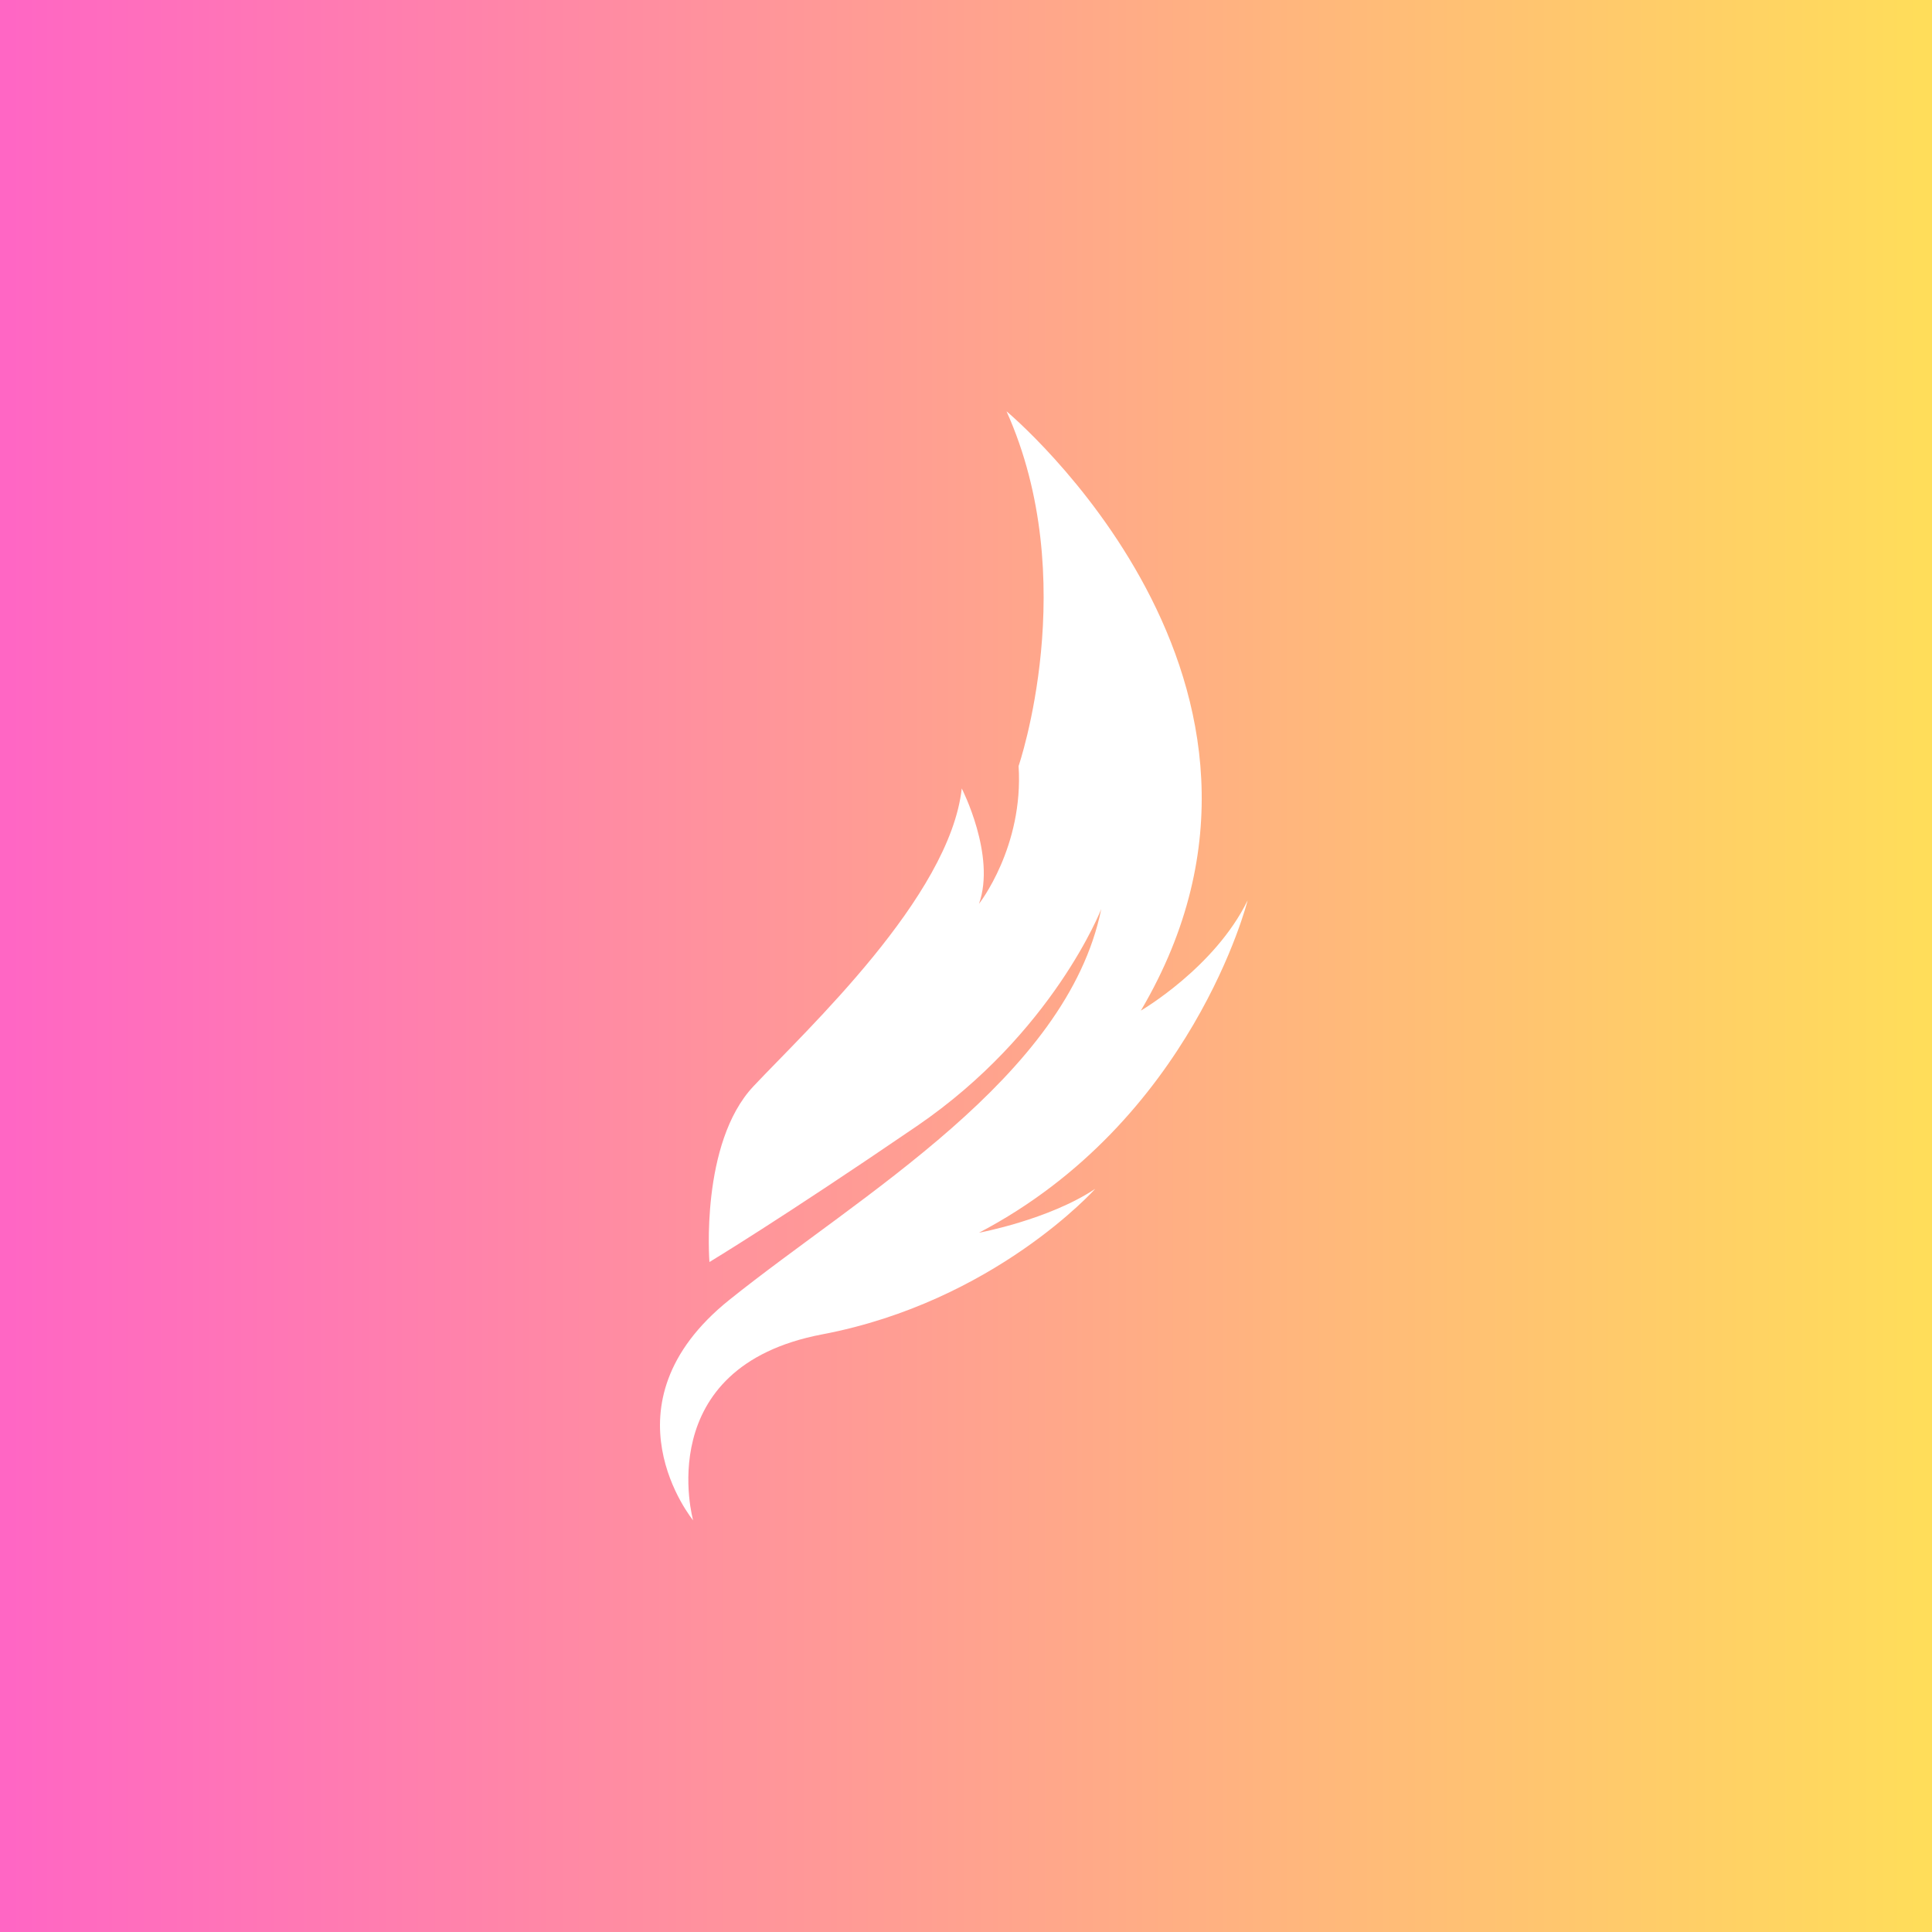 <svg xmlns="http://www.w3.org/2000/svg" xmlns:xlink="http://www.w3.org/1999/xlink" width="500"
  zoomAndPan="magnify" viewBox="0 0 375 375" height="500" preserveAspectRatio="xMidYMid meet"
  version="1.0">
  <defs>
    <linearGradient x1="0" gradientTransform="matrix(0.75, 0, 0, 0.75, 0, 0)" y1="0"
      x2="500" gradientUnits="userSpaceOnUse" y2="0" id="15546be5ce">
      <stop stop-opacity="1" stop-color="rgb(100%, 39.999%, 76.9%)" offset="0" />
      <stop stop-opacity="1" stop-color="rgb(100%, 40.182%, 76.735%)" offset="0.008" />
      <stop stop-opacity="1" stop-color="rgb(100%, 40.55%, 76.407%)" offset="0.016" />
      <stop stop-opacity="1" stop-color="rgb(100%, 40.918%, 76.079%)" offset="0.023" />
      <stop stop-opacity="1" stop-color="rgb(100%, 41.287%, 75.751%)" offset="0.031" />
      <stop stop-opacity="1" stop-color="rgb(100%, 41.655%, 75.423%)" offset="0.039" />
      <stop stop-opacity="1" stop-color="rgb(100%, 42.023%, 75.093%)" offset="0.047" />
      <stop stop-opacity="1" stop-color="rgb(100%, 42.39%, 74.765%)" offset="0.055" />
      <stop stop-opacity="1" stop-color="rgb(100%, 42.758%, 74.437%)" offset="0.062" />
      <stop stop-opacity="1" stop-color="rgb(100%, 43.126%, 74.109%)" offset="0.07" />
      <stop stop-opacity="1" stop-color="rgb(100%, 43.494%, 73.781%)" offset="0.078" />
      <stop stop-opacity="1" stop-color="rgb(100%, 43.863%, 73.453%)" offset="0.086" />
      <stop stop-opacity="1" stop-color="rgb(100%, 44.231%, 73.125%)" offset="0.094" />
      <stop stop-opacity="1" stop-color="rgb(100%, 44.598%, 72.797%)" offset="0.102" />
      <stop stop-opacity="1" stop-color="rgb(100%, 44.966%, 72.469%)" offset="0.109" />
      <stop stop-opacity="1" stop-color="rgb(100%, 45.334%, 72.141%)" offset="0.117" />
      <stop stop-opacity="1" stop-color="rgb(100%, 45.702%, 71.812%)" offset="0.125" />
      <stop stop-opacity="1" stop-color="rgb(100%, 46.069%, 71.484%)" offset="0.133" />
      <stop stop-opacity="1" stop-color="rgb(100%, 46.439%, 71.156%)" offset="0.141" />
      <stop stop-opacity="1" stop-color="rgb(100%, 46.806%, 70.828%)" offset="0.148" />
      <stop stop-opacity="1" stop-color="rgb(100%, 47.174%, 70.5%)" offset="0.156" />
      <stop stop-opacity="1" stop-color="rgb(100%, 47.542%, 70.172%)" offset="0.164" />
      <stop stop-opacity="1" stop-color="rgb(100%, 47.91%, 69.844%)" offset="0.172" />
      <stop stop-opacity="1" stop-color="rgb(100%, 48.277%, 69.516%)" offset="0.18" />
      <stop stop-opacity="1" stop-color="rgb(100%, 48.647%, 69.188%)" offset="0.188" />
      <stop stop-opacity="1" stop-color="rgb(100%, 49.014%, 68.86%)" offset="0.195" />
      <stop stop-opacity="1" stop-color="rgb(100%, 49.382%, 68.532%)" offset="0.203" />
      <stop stop-opacity="1" stop-color="rgb(100%, 49.75%, 68.204%)" offset="0.211" />
      <stop stop-opacity="1" stop-color="rgb(100%, 50.117%, 67.876%)" offset="0.219" />
      <stop stop-opacity="1" stop-color="rgb(100%, 50.485%, 67.548%)" offset="0.227" />
      <stop stop-opacity="1" stop-color="rgb(100%, 50.853%, 67.22%)" offset="0.234" />
      <stop stop-opacity="1" stop-color="rgb(100%, 51.222%, 66.89%)" offset="0.242" />
      <stop stop-opacity="1" stop-color="rgb(100%, 51.59%, 66.562%)" offset="0.25" />
      <stop stop-opacity="1" stop-color="rgb(100%, 51.958%, 66.234%)" offset="0.258" />
      <stop stop-opacity="1" stop-color="rgb(100%, 52.325%, 65.906%)" offset="0.266" />
      <stop stop-opacity="1" stop-color="rgb(100%, 52.693%, 65.578%)" offset="0.273" />
      <stop stop-opacity="1" stop-color="rgb(100%, 53.061%, 65.25%)" offset="0.281" />
      <stop stop-opacity="1" stop-color="rgb(100%, 53.43%, 64.922%)" offset="0.289" />
      <stop stop-opacity="1" stop-color="rgb(100%, 53.798%, 64.594%)" offset="0.297" />
      <stop stop-opacity="1" stop-color="rgb(100%, 54.166%, 64.265%)" offset="0.305" />
      <stop stop-opacity="1" stop-color="rgb(100%, 54.533%, 63.937%)" offset="0.312" />
      <stop stop-opacity="1" stop-color="rgb(100%, 54.901%, 63.609%)" offset="0.32" />
      <stop stop-opacity="1" stop-color="rgb(100%, 55.269%, 63.281%)" offset="0.328" />
      <stop stop-opacity="1" stop-color="rgb(100%, 55.637%, 62.953%)" offset="0.336" />
      <stop stop-opacity="1" stop-color="rgb(100%, 56.006%, 62.625%)" offset="0.344" />
      <stop stop-opacity="1" stop-color="rgb(100%, 56.374%, 62.297%)" offset="0.352" />
      <stop stop-opacity="1" stop-color="rgb(100%, 56.741%, 61.969%)" offset="0.359" />
      <stop stop-opacity="1" stop-color="rgb(100%, 57.109%, 61.641%)" offset="0.367" />
      <stop stop-opacity="1" stop-color="rgb(100%, 57.477%, 61.313%)" offset="0.375" />
      <stop stop-opacity="1" stop-color="rgb(100%, 57.845%, 60.985%)" offset="0.383" />
      <stop stop-opacity="1" stop-color="rgb(100%, 58.212%, 60.657%)" offset="0.391" />
      <stop stop-opacity="1" stop-color="rgb(100%, 58.582%, 60.329%)" offset="0.398" />
      <stop stop-opacity="1" stop-color="rgb(100%, 58.949%, 60.001%)" offset="0.406" />
      <stop stop-opacity="1" stop-color="rgb(100%, 59.317%, 59.673%)" offset="0.414" />
      <stop stop-opacity="1" stop-color="rgb(100%, 59.685%, 59.344%)" offset="0.422" />
      <stop stop-opacity="1" stop-color="rgb(100%, 60.052%, 59.016%)" offset="0.43" />
      <stop stop-opacity="1" stop-color="rgb(100%, 60.42%, 58.687%)" offset="0.438" />
      <stop stop-opacity="1" stop-color="rgb(100%, 60.789%, 58.359%)" offset="0.445" />
      <stop stop-opacity="1" stop-color="rgb(100%, 61.157%, 58.031%)" offset="0.453" />
      <stop stop-opacity="1" stop-color="rgb(100%, 61.525%, 57.703%)" offset="0.461" />
      <stop stop-opacity="1" stop-color="rgb(100%, 61.893%, 57.375%)" offset="0.469" />
      <stop stop-opacity="1" stop-color="rgb(100%, 62.26%, 57.047%)" offset="0.477" />
      <stop stop-opacity="1" stop-color="rgb(100%, 62.628%, 56.718%)" offset="0.484" />
      <stop stop-opacity="1" stop-color="rgb(100%, 62.996%, 56.39%)" offset="0.492" />
      <stop stop-opacity="1" stop-color="rgb(100%, 63.365%, 56.062%)" offset="0.5" />
      <stop stop-opacity="1" stop-color="rgb(100%, 63.733%, 55.734%)" offset="0.508" />
      <stop stop-opacity="1" stop-color="rgb(100%, 64.101%, 55.406%)" offset="0.516" />
      <stop stop-opacity="1" stop-color="rgb(100%, 64.468%, 55.078%)" offset="0.523" />
      <stop stop-opacity="1" stop-color="rgb(100%, 64.836%, 54.75%)" offset="0.531" />
      <stop stop-opacity="1" stop-color="rgb(100%, 65.204%, 54.422%)" offset="0.539" />
      <stop stop-opacity="1" stop-color="rgb(100%, 65.573%, 54.094%)" offset="0.547" />
      <stop stop-opacity="1" stop-color="rgb(100%, 65.941%, 53.766%)" offset="0.555" />
      <stop stop-opacity="1" stop-color="rgb(100%, 66.309%, 53.438%)" offset="0.562" />
      <stop stop-opacity="1" stop-color="rgb(100%, 66.676%, 53.11%)" offset="0.57" />
      <stop stop-opacity="1" stop-color="rgb(100%, 67.044%, 52.782%)" offset="0.578" />
      <stop stop-opacity="1" stop-color="rgb(100%, 67.412%, 52.454%)" offset="0.586" />
      <stop stop-opacity="1" stop-color="rgb(100%, 67.78%, 52.126%)" offset="0.594" />
      <stop stop-opacity="1" stop-color="rgb(100%, 68.149%, 51.797%)" offset="0.602" />
      <stop stop-opacity="1" stop-color="rgb(100%, 68.517%, 51.469%)" offset="0.609" />
      <stop stop-opacity="1" stop-color="rgb(100%, 68.884%, 51.141%)" offset="0.617" />
      <stop stop-opacity="1" stop-color="rgb(100%, 69.252%, 50.813%)" offset="0.625" />
      <stop stop-opacity="1" stop-color="rgb(100%, 69.62%, 50.484%)" offset="0.633" />
      <stop stop-opacity="1" stop-color="rgb(100%, 69.987%, 50.156%)" offset="0.641" />
      <stop stop-opacity="1" stop-color="rgb(100%, 70.357%, 49.828%)" offset="0.648" />
      <stop stop-opacity="1" stop-color="rgb(100%, 70.724%, 49.5%)" offset="0.656" />
      <stop stop-opacity="1" stop-color="rgb(100%, 71.092%, 49.171%)" offset="0.664" />
      <stop stop-opacity="1" stop-color="rgb(100%, 71.46%, 48.843%)" offset="0.672" />
      <stop stop-opacity="1" stop-color="rgb(100%, 71.828%, 48.515%)" offset="0.68" />
      <stop stop-opacity="1" stop-color="rgb(100%, 72.195%, 48.187%)" offset="0.688" />
      <stop stop-opacity="1" stop-color="rgb(100%, 72.563%, 47.859%)" offset="0.695" />
      <stop stop-opacity="1" stop-color="rgb(100%, 72.932%, 47.531%)" offset="0.703" />
      <stop stop-opacity="1" stop-color="rgb(100%, 73.3%, 47.203%)" offset="0.711" />
      <stop stop-opacity="1" stop-color="rgb(100%, 73.668%, 46.875%)" offset="0.719" />
      <stop stop-opacity="1" stop-color="rgb(100%, 74.036%, 46.547%)" offset="0.727" />
      <stop stop-opacity="1" stop-color="rgb(100%, 74.403%, 46.219%)" offset="0.734" />
      <stop stop-opacity="1" stop-color="rgb(100%, 74.771%, 45.891%)" offset="0.742" />
      <stop stop-opacity="1" stop-color="rgb(100%, 75.139%, 45.563%)" offset="0.75" />
      <stop stop-opacity="1" stop-color="rgb(100%, 75.508%, 45.235%)" offset="0.758" />
      <stop stop-opacity="1" stop-color="rgb(100%, 75.876%, 44.907%)" offset="0.766" />
      <stop stop-opacity="1" stop-color="rgb(100%, 76.244%, 44.579%)" offset="0.773" />
      <stop stop-opacity="1" stop-color="rgb(100%, 76.611%, 44.25%)" offset="0.781" />
      <stop stop-opacity="1" stop-color="rgb(100%, 76.979%, 43.922%)" offset="0.789" />
      <stop stop-opacity="1" stop-color="rgb(100%, 77.347%, 43.594%)" offset="0.797" />
      <stop stop-opacity="1" stop-color="rgb(100%, 77.716%, 43.266%)" offset="0.805" />
      <stop stop-opacity="1" stop-color="rgb(100%, 78.084%, 42.938%)" offset="0.812" />
      <stop stop-opacity="1" stop-color="rgb(100%, 78.452%, 42.61%)" offset="0.82" />
      <stop stop-opacity="1" stop-color="rgb(100%, 78.819%, 42.281%)" offset="0.828" />
      <stop stop-opacity="1" stop-color="rgb(100%, 79.187%, 41.953%)" offset="0.836" />
      <stop stop-opacity="1" stop-color="rgb(100%, 79.555%, 41.624%)" offset="0.844" />
      <stop stop-opacity="1" stop-color="rgb(100%, 79.922%, 41.296%)" offset="0.852" />
      <stop stop-opacity="1" stop-color="rgb(100%, 80.292%, 40.968%)" offset="0.859" />
      <stop stop-opacity="1" stop-color="rgb(100%, 80.659%, 40.64%)" offset="0.867" />
      <stop stop-opacity="1" stop-color="rgb(100%, 81.027%, 40.312%)" offset="0.875" />
      <stop stop-opacity="1" stop-color="rgb(100%, 81.395%, 39.984%)" offset="0.883" />
      <stop stop-opacity="1" stop-color="rgb(100%, 81.763%, 39.656%)" offset="0.891" />
      <stop stop-opacity="1" stop-color="rgb(100%, 82.13%, 39.328%)" offset="0.898" />
      <stop stop-opacity="1" stop-color="rgb(100%, 82.5%, 39%)" offset="0.906" />
      <stop stop-opacity="1" stop-color="rgb(100%, 82.867%, 38.672%)" offset="0.914" />
      <stop stop-opacity="1" stop-color="rgb(100%, 83.235%, 38.344%)" offset="0.922" />
      <stop stop-opacity="1" stop-color="rgb(100%, 83.603%, 38.016%)" offset="0.93" />
      <stop stop-opacity="1" stop-color="rgb(100%, 83.971%, 37.688%)" offset="0.938" />
      <stop stop-opacity="1" stop-color="rgb(100%, 84.338%, 37.36%)" offset="0.945" />
      <stop stop-opacity="1" stop-color="rgb(100%, 84.706%, 37.032%)" offset="0.953" />
      <stop stop-opacity="1" stop-color="rgb(100%, 85.075%, 36.703%)" offset="0.961" />
      <stop stop-opacity="1" stop-color="rgb(100%, 85.443%, 36.375%)" offset="0.969" />
      <stop stop-opacity="1" stop-color="rgb(100%, 85.811%, 36.047%)" offset="0.977" />
      <stop stop-opacity="1" stop-color="rgb(100%, 86.179%, 35.719%)" offset="0.984" />
      <stop stop-opacity="1" stop-color="rgb(100%, 86.546%, 35.391%)" offset="0.992" />
      <stop stop-opacity="1" stop-color="rgb(100%, 86.914%, 35.063%)" offset="1" />
    </linearGradient>
    <clipPath id="fb2eaa6d31">
      <path d="M 128 79.859 L 243 79.859 L 243 295.109 L 128 295.109 Z M 128 79.859 "
        clip-rule="nonzero" />
    </clipPath>
  </defs>
  <rect x="-37.5" width="450" fill="#ffffff" y="-37.5" height="450" fill-opacity="1" />
  <rect x="-37.5" fill="url(#15546be5ce)" width="450" y="-37.5" height="450" />
  <g clip-path="url(#fb2eaa6d31)">
    <path fill="#ffffff"
      d="M 137.703 244.957 C 137.703 244.957 135.863 221.895 146.23 210.863 C 156.594 199.832 184.332 174.098 186.676 153.039 C 186.676 153.039 193.359 166.07 190.02 175.434 C 190.02 175.434 198.715 164.402 197.707 148.691 C 197.707 148.691 210.074 112.59 195.367 79.836 C 195.367 79.836 258.879 132.648 221.441 196.16 C 221.441 196.16 235.809 187.801 242.164 174.762 C 242.164 174.762 231.469 217.547 190.02 239.273 C 190.02 239.273 203.559 236.766 212.586 230.75 C 212.586 230.75 193.031 252.641 159.605 258.996 C 126.176 265.344 134.535 295.098 134.535 295.098 C 134.535 295.098 116.148 272.699 141.555 252.312 C 166.961 231.922 207.07 209.191 213.754 176.438 C 213.754 176.438 204.398 200.504 177.988 218.555 C 151.578 236.602 137.703 244.957 137.703 244.957 "
      fill-opacity="1" fill-rule="evenodd" />
  </g>
</svg>